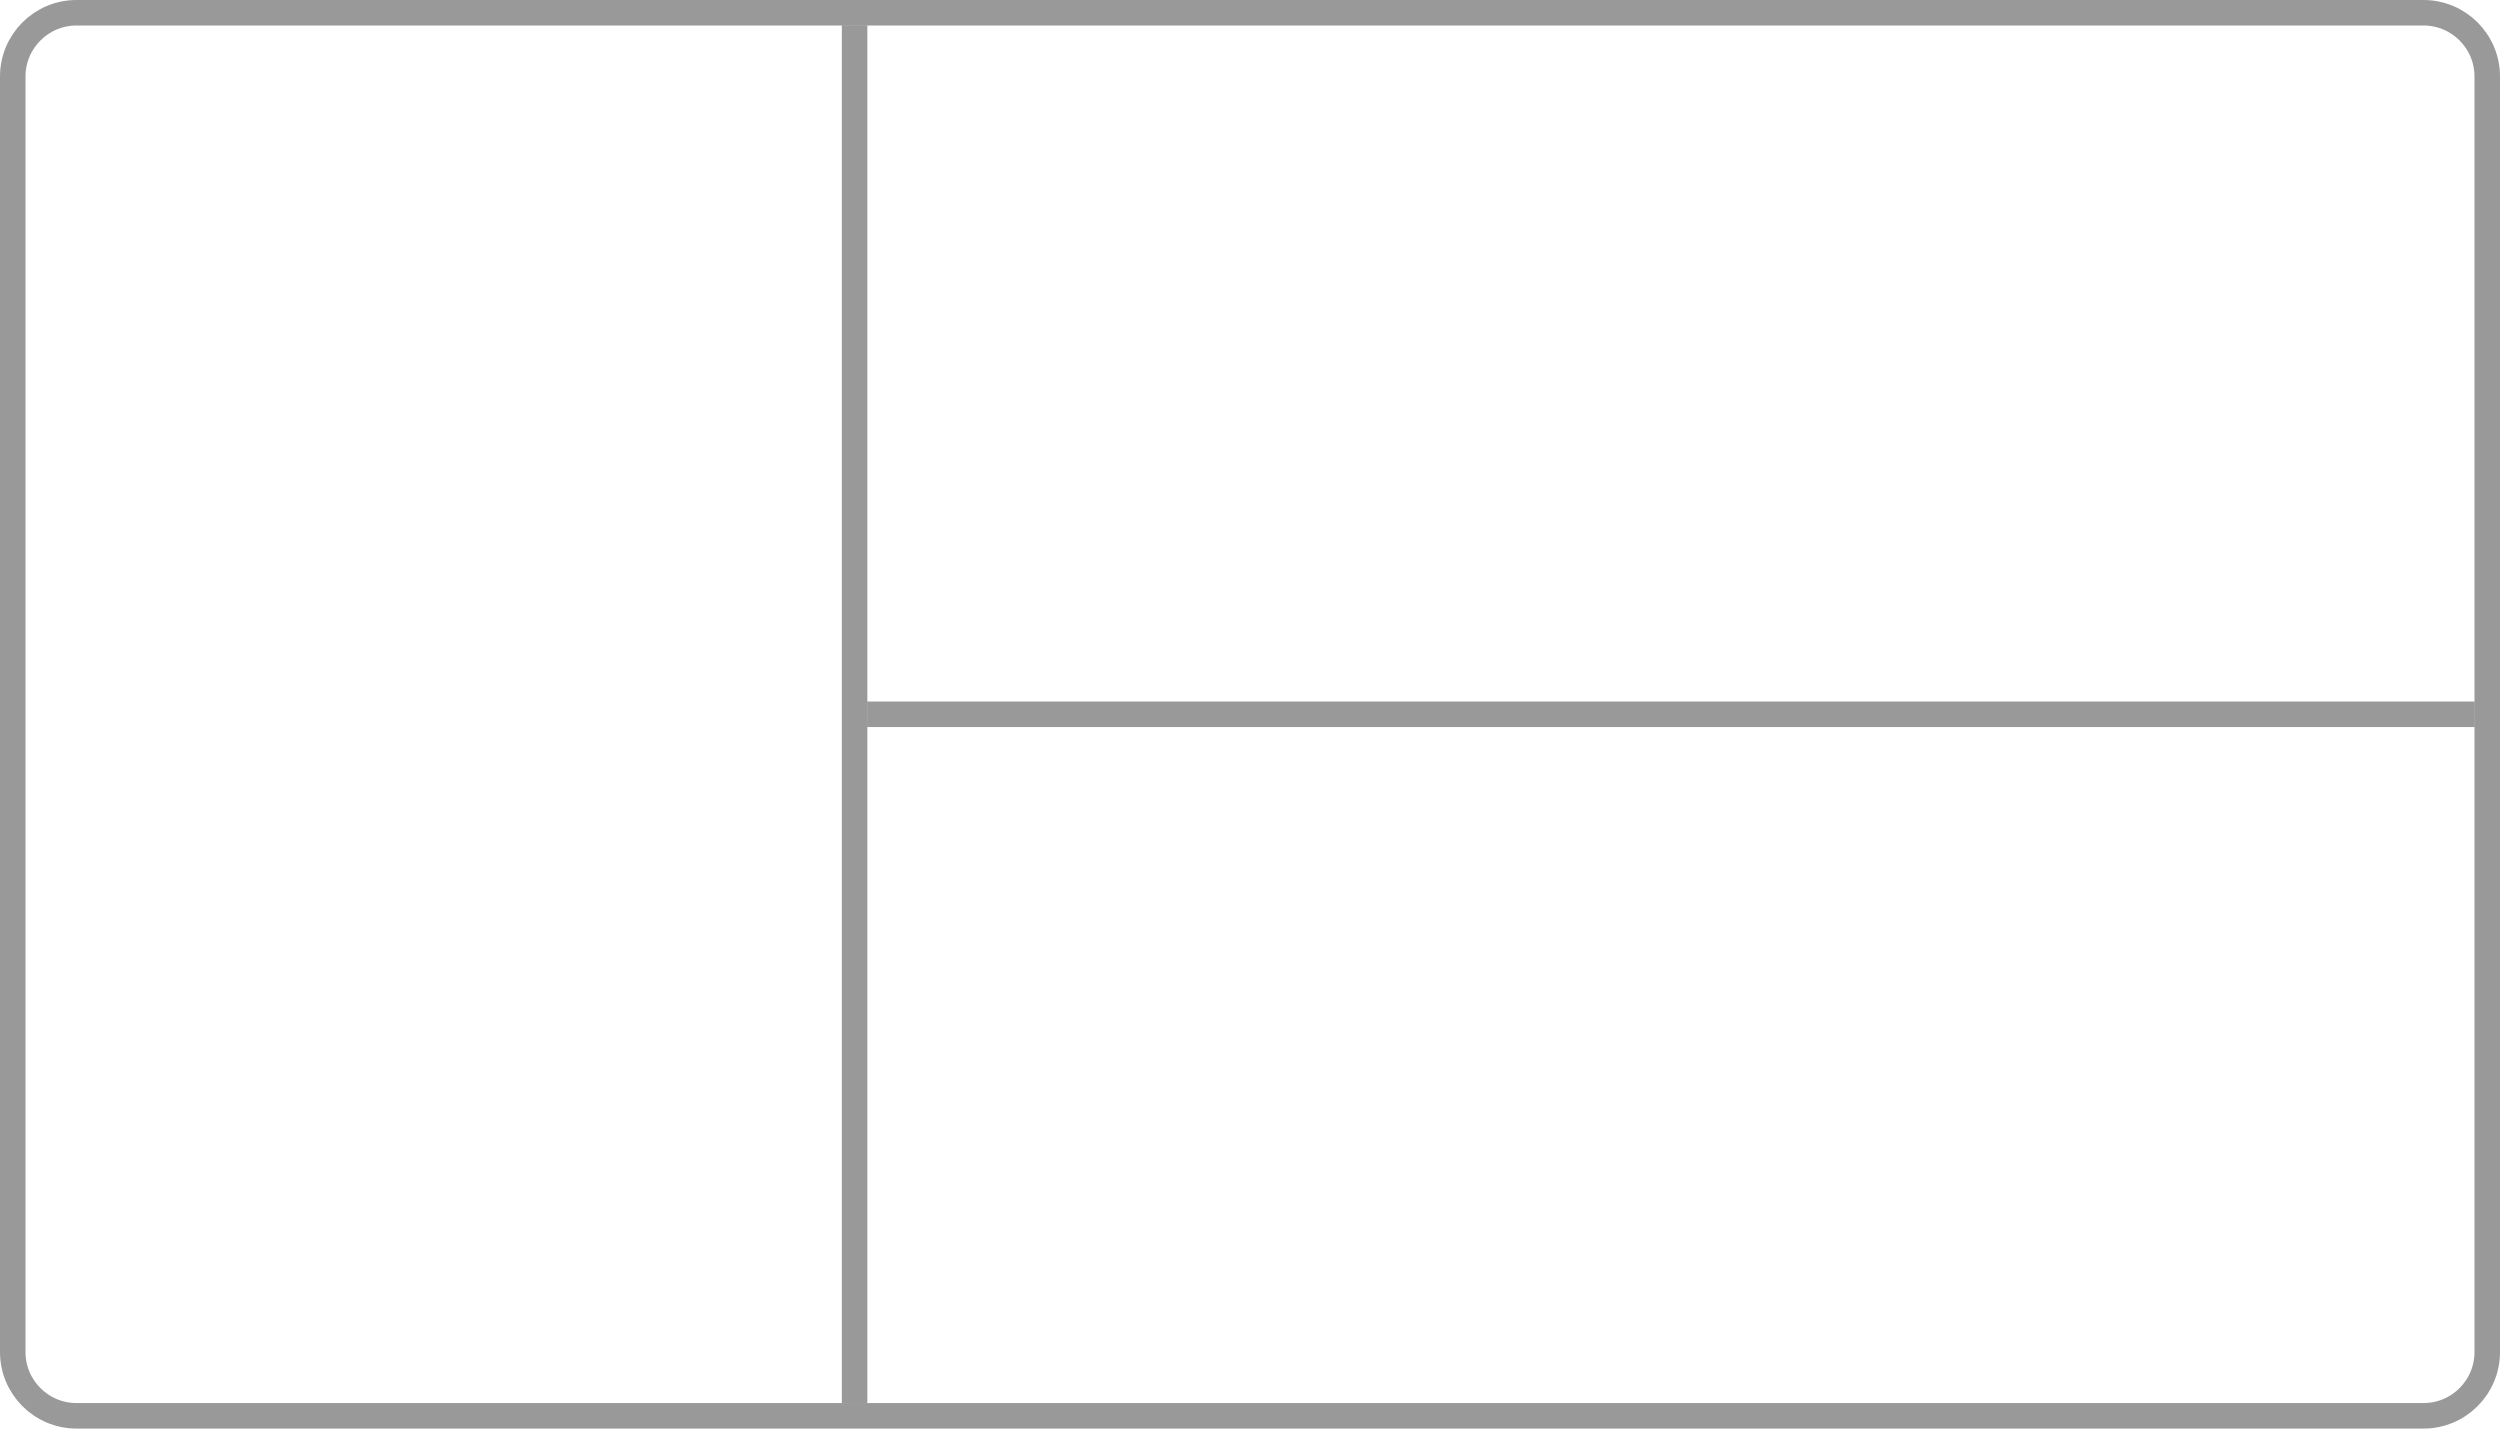 <svg width="98" height="56" viewBox="0 0 98 56" fill="none" xmlns="http://www.w3.org/2000/svg">
<path d="M3 0.5C1.619 0.5 0.5 1.619 0.5 3V53C0.5 54.381 1.619 55.5 3 55.5H95C96.381 55.5 97.5 54.381 97.5 53V3C97.5 1.619 96.381 0.5 95 0.5H3Z" stroke="black" stroke-opacity="0.4"/>
<rect x="33" y="1" width="1" height="54" fill="black" fill-opacity="0.4"/>
<rect x="97" y="27.5" width="1" height="63" transform="rotate(90 97 27.5)" fill="black" fill-opacity="0.4"/>
</svg>
